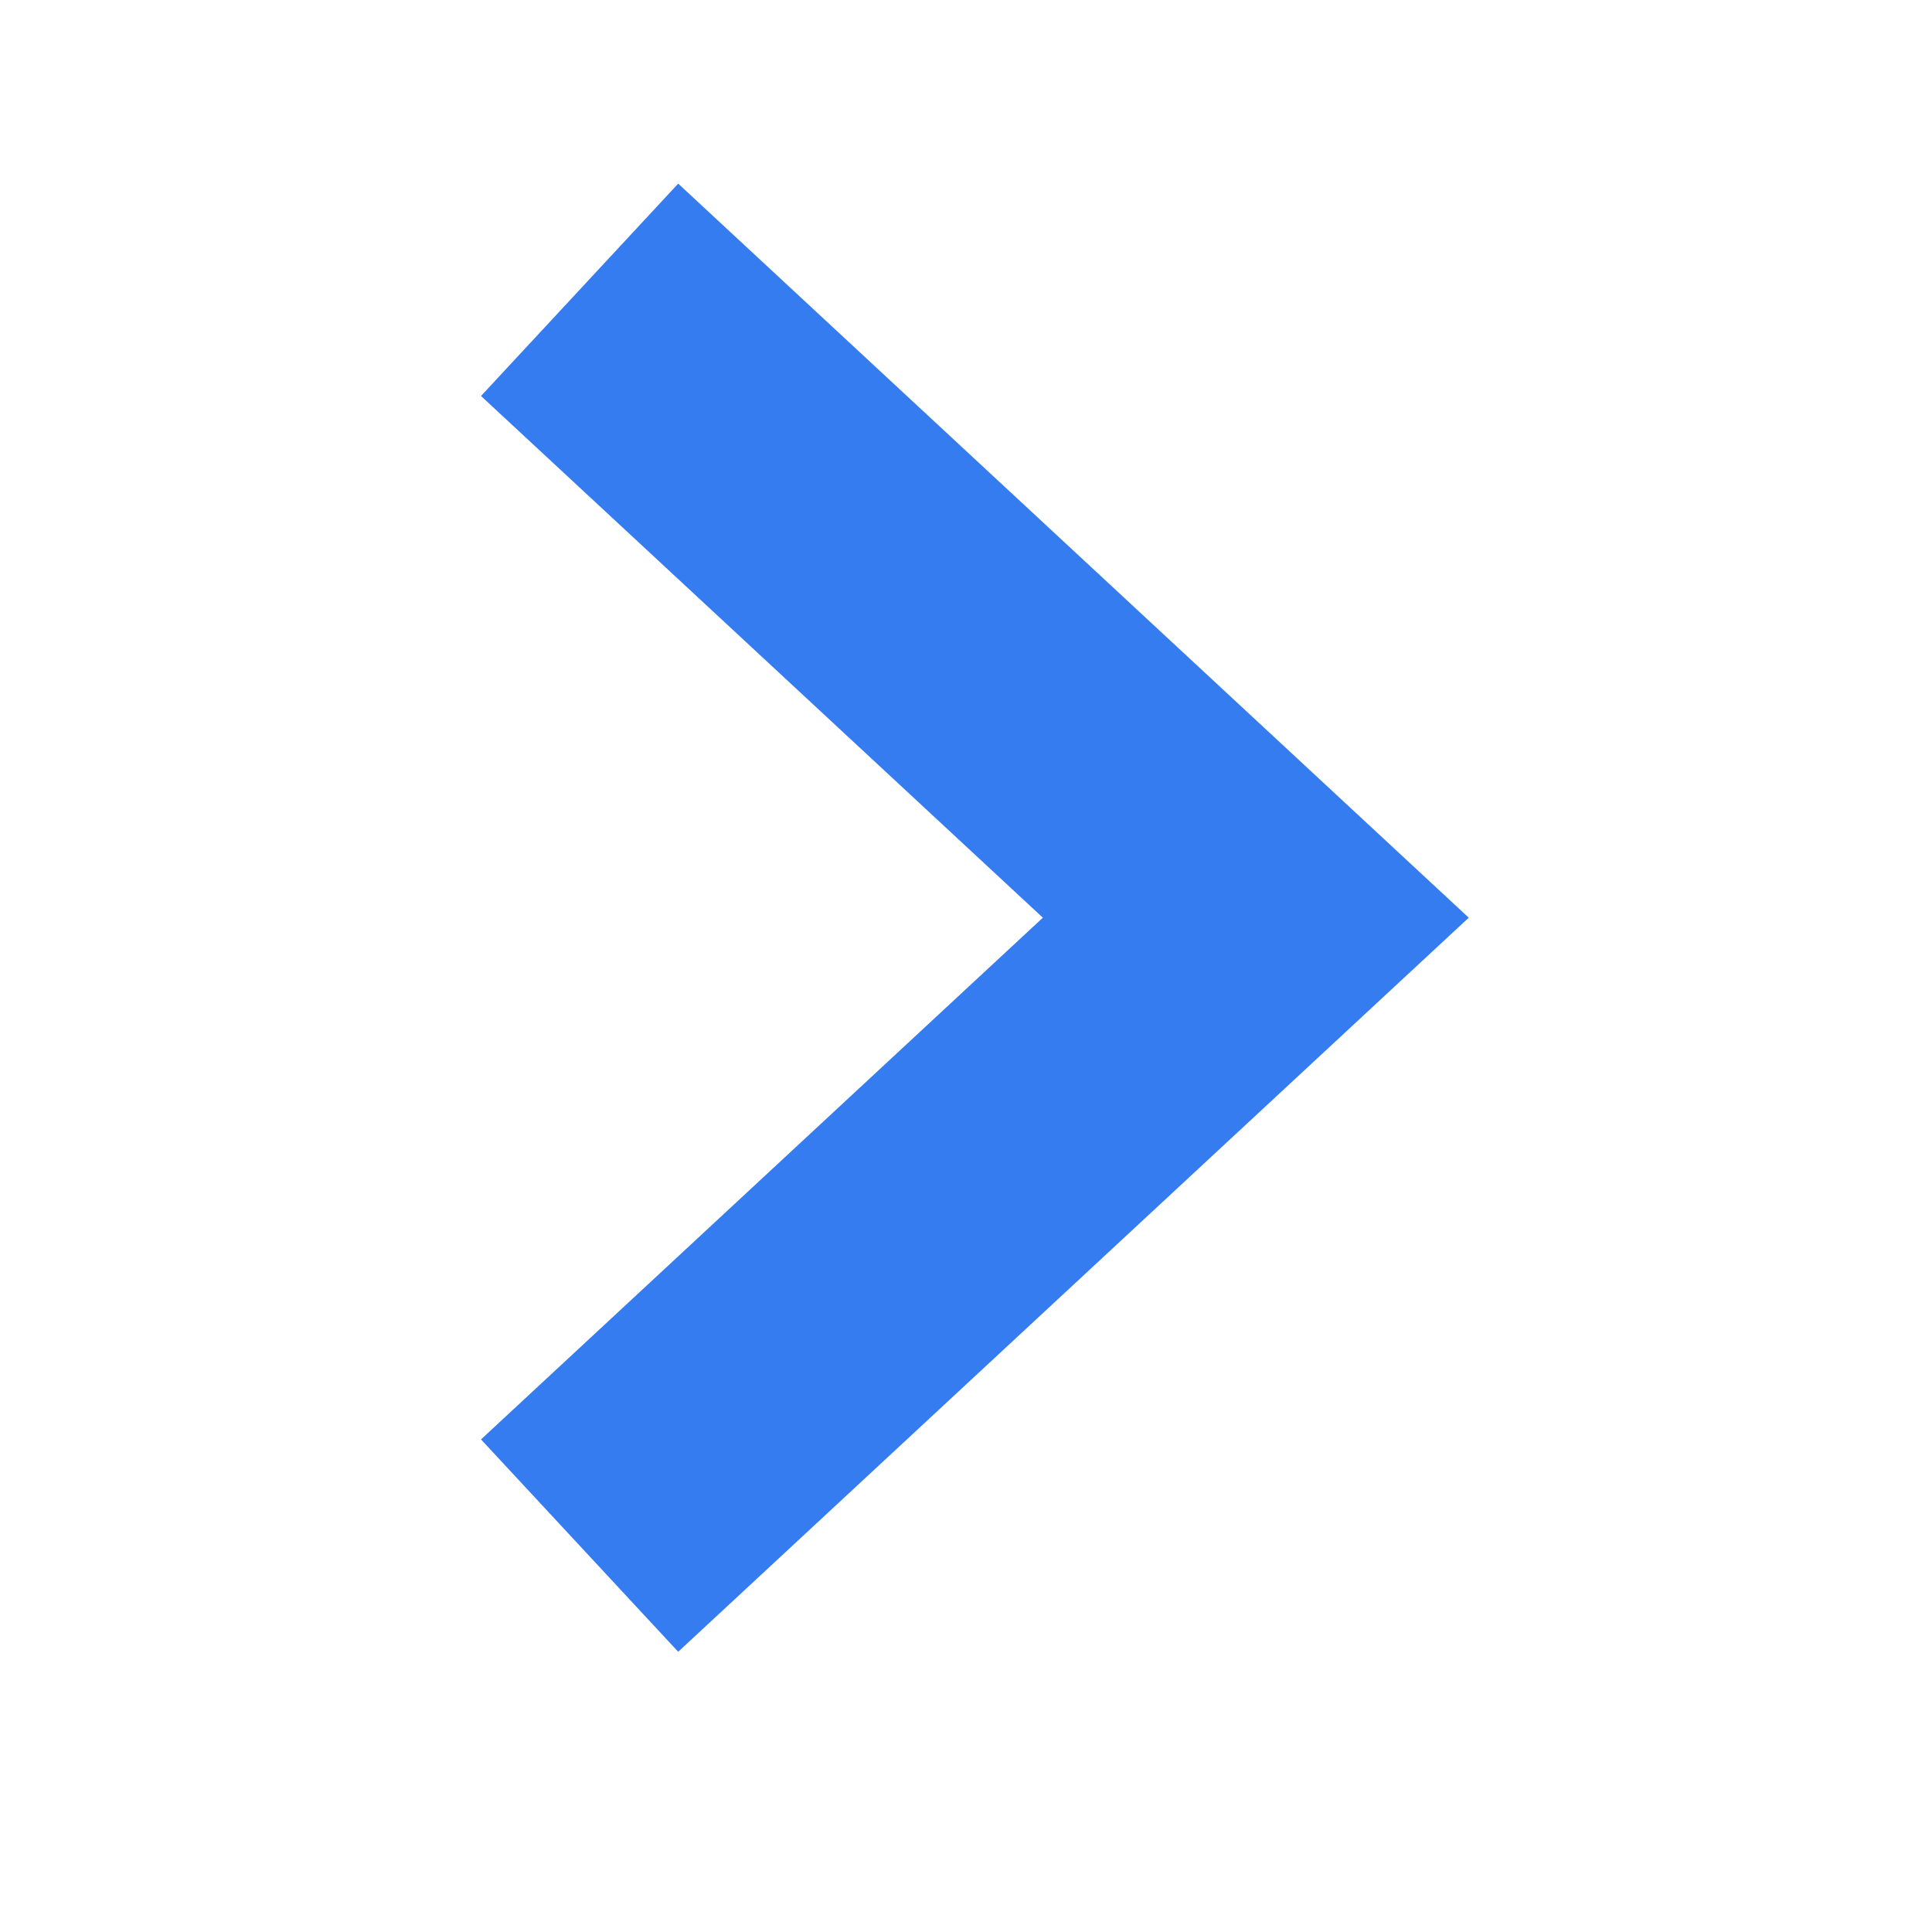 <svg width="10" height="10" viewBox="0 0 10 10" fill="none" xmlns="http://www.w3.org/2000/svg">
<rect width="10" height="10" fill="white"/>
<path d="M3 1.5L6.5 4.75L3 8" stroke="#367CF1" stroke-width="1.5"/>
</svg>

